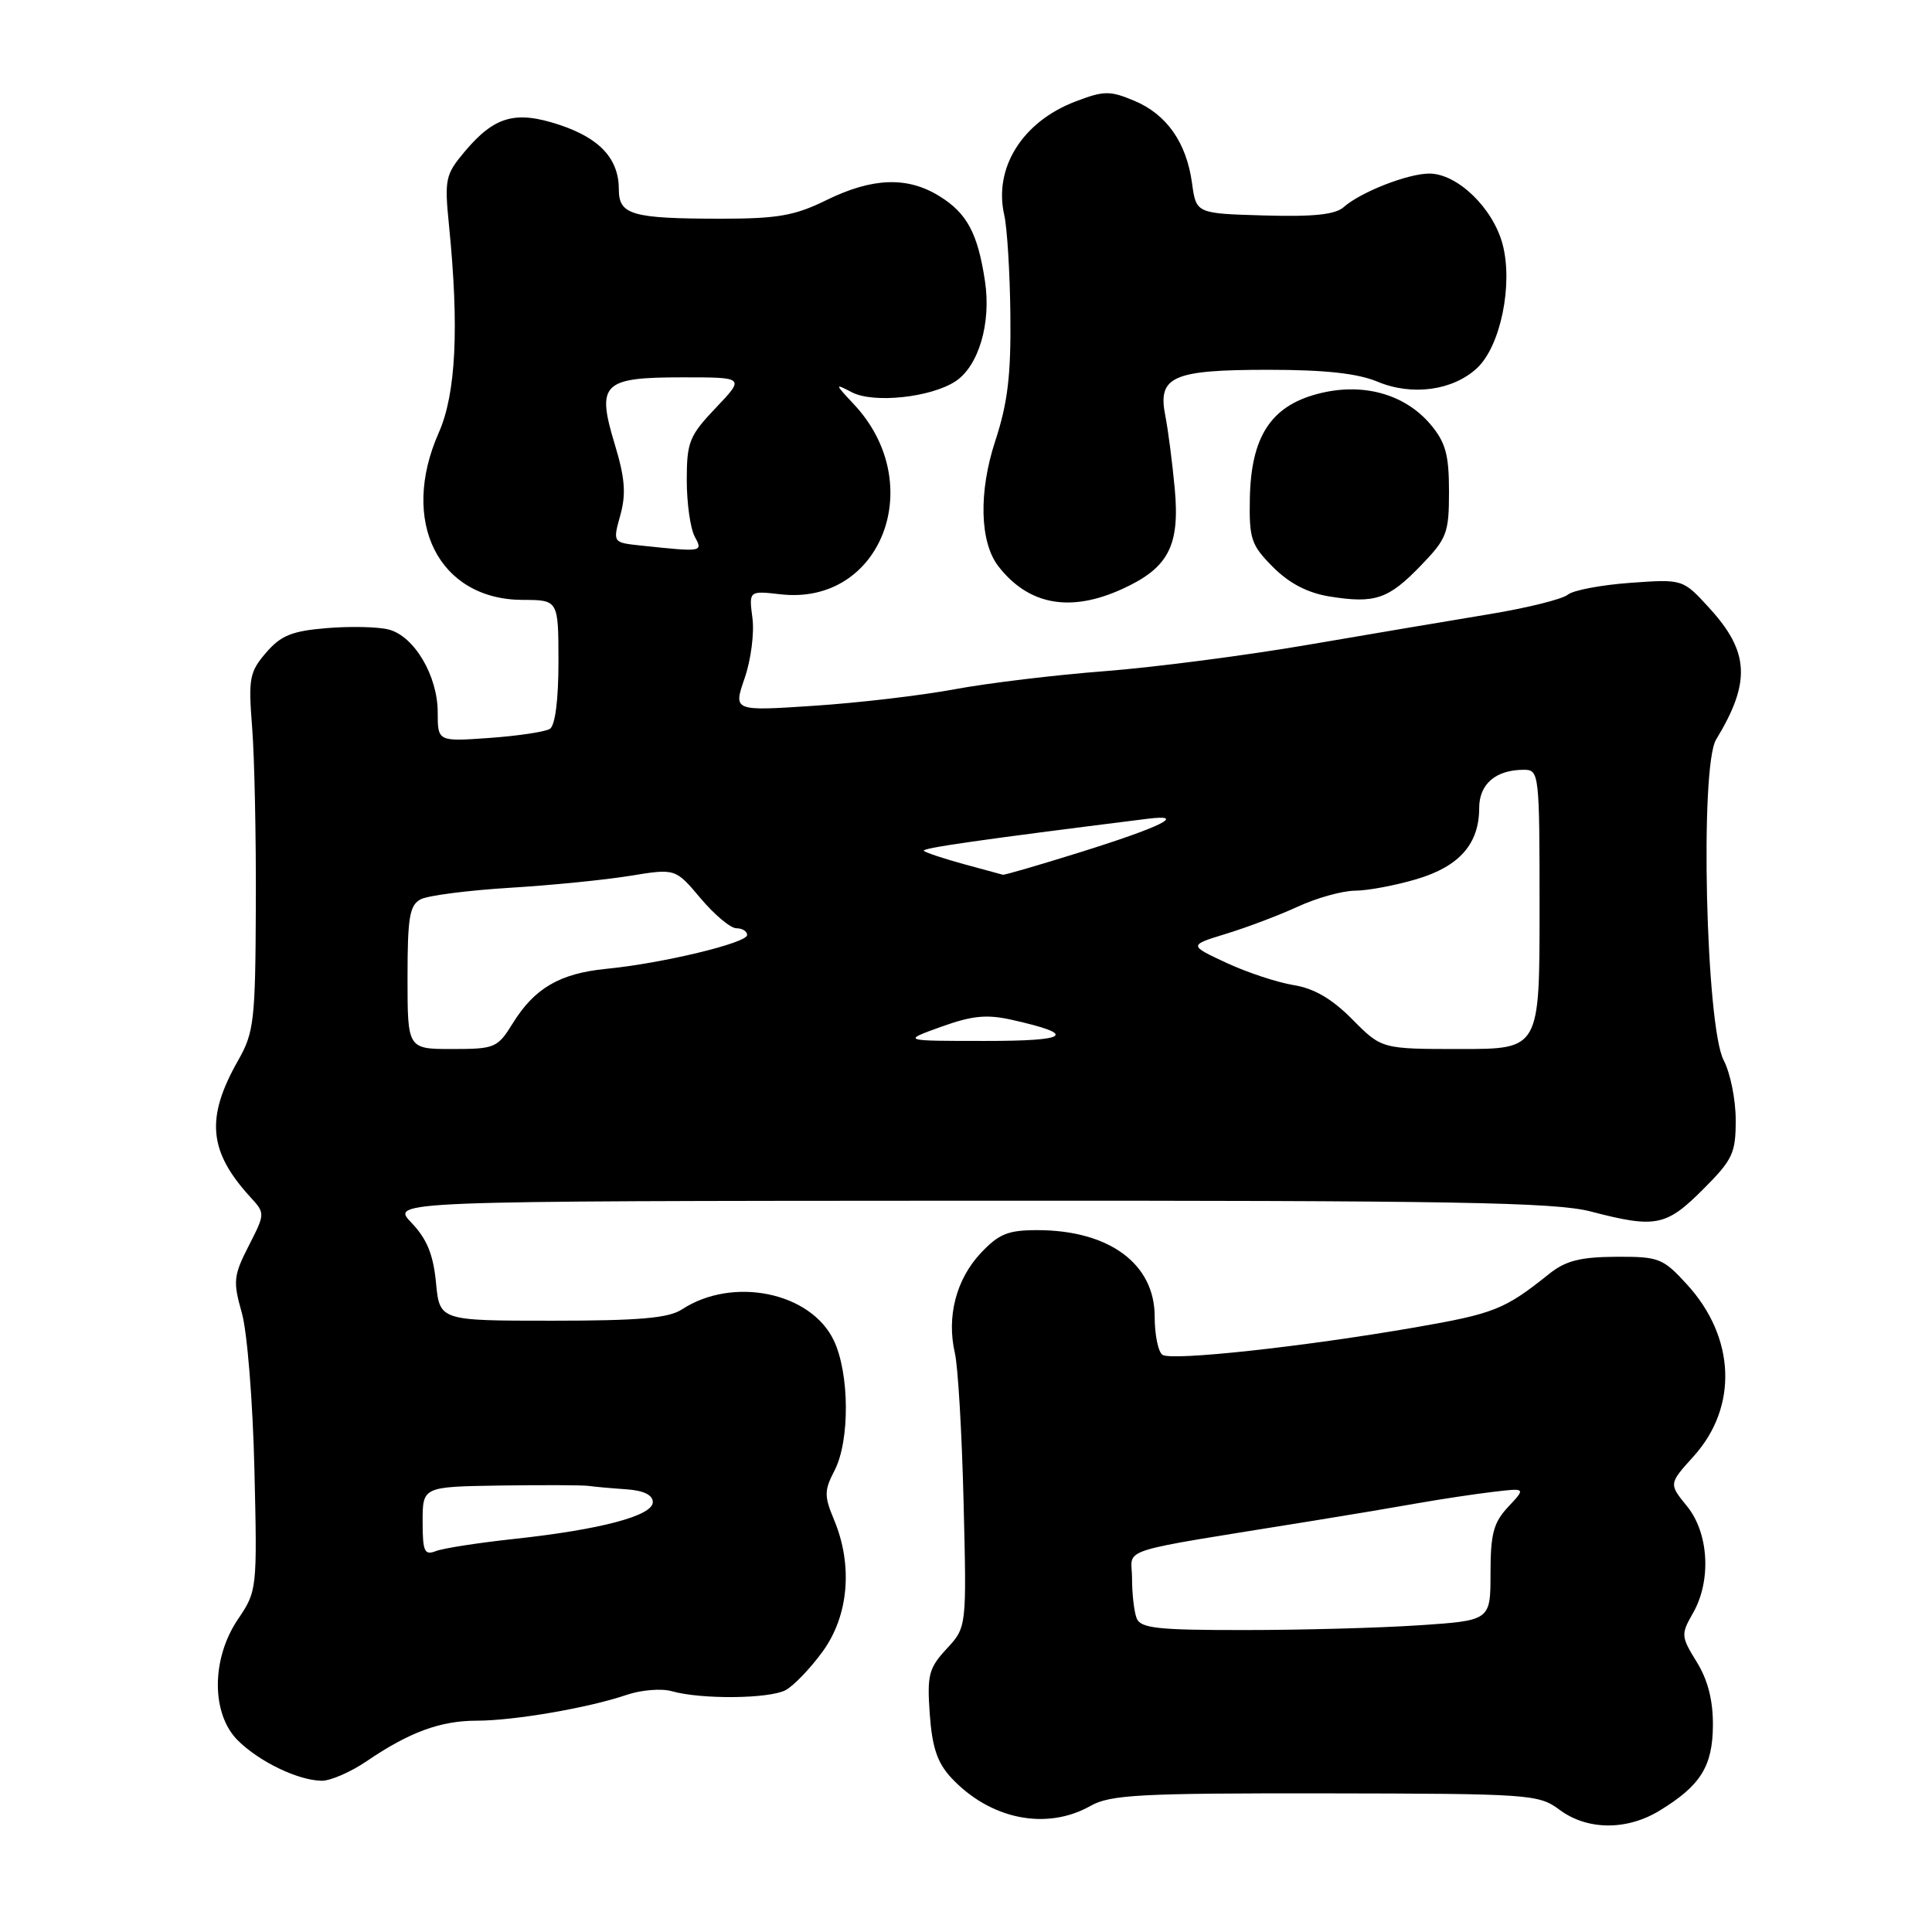 <?xml version="1.0" encoding="UTF-8" standalone="no"?>
<!DOCTYPE svg PUBLIC "-//W3C//DTD SVG 1.1//EN" "http://www.w3.org/Graphics/SVG/1.1/DTD/svg11.dtd" >
<svg xmlns="http://www.w3.org/2000/svg" xmlns:xlink="http://www.w3.org/1999/xlink" version="1.1" viewBox="0 0 256 256">
 <g >
 <path fill="currentColor"
d=" M 219.90 239.92 C 225.34 236.60 226.93 234.06 226.97 228.62 C 226.99 225.30 226.30 222.60 224.82 220.21 C 222.74 216.84 222.72 216.56 224.32 213.76 C 226.79 209.46 226.44 203.12 223.52 199.56 C 221.12 196.61 221.12 196.61 224.42 192.96 C 230.32 186.42 229.96 177.20 223.51 170.17 C 220.34 166.71 219.81 166.50 214.10 166.53 C 209.39 166.56 207.44 167.06 205.28 168.79 C 199.36 173.53 198.02 174.06 187.43 175.90 C 172.77 178.44 155.35 180.34 154.05 179.53 C 153.47 179.18 153.00 176.88 153.00 174.44 C 153.00 167.45 146.95 163.00 137.43 163.00 C 133.55 163.00 132.34 163.50 129.93 166.07 C 126.69 169.54 125.42 174.47 126.52 179.26 C 126.94 181.04 127.46 189.95 127.68 199.06 C 128.09 215.61 128.09 215.61 125.44 218.47 C 123.06 221.04 122.83 221.94 123.20 227.15 C 123.52 231.57 124.21 233.60 126.06 235.58 C 131.21 241.09 138.66 242.59 144.50 239.29 C 147.13 237.81 150.99 237.60 175.64 237.63 C 202.77 237.67 203.88 237.75 206.64 239.80 C 210.30 242.53 215.54 242.58 219.90 239.92 Z  M 48.61 233.35 C 54.24 229.52 58.37 228.00 63.16 228.00 C 68.11 228.00 78.02 226.29 83.00 224.59 C 84.92 223.93 87.62 223.70 89.00 224.09 C 92.90 225.20 101.92 225.11 104.10 223.95 C 105.18 223.37 107.40 221.05 109.03 218.80 C 112.46 214.07 113.03 207.40 110.52 201.39 C 109.20 198.22 109.20 197.51 110.59 194.83 C 112.62 190.90 112.57 182.01 110.49 177.63 C 107.45 171.21 97.09 169.09 90.35 173.51 C 88.59 174.66 84.70 175.00 73.16 175.00 C 58.25 175.00 58.25 175.00 57.77 169.95 C 57.41 166.22 56.56 164.15 54.52 162.02 C 51.76 159.14 51.76 159.14 128.46 159.10 C 192.72 159.07 206.07 159.30 210.79 160.53 C 219.37 162.77 220.77 162.49 225.63 157.63 C 229.60 153.66 230.00 152.82 229.99 148.38 C 229.99 145.70 229.27 142.15 228.40 140.50 C 226.03 136.03 225.22 101.58 227.39 98.00 C 232.02 90.39 231.81 86.37 226.48 80.55 C 222.99 76.73 222.99 76.73 216.01 77.23 C 212.17 77.51 208.45 78.21 207.74 78.80 C 207.03 79.39 202.41 80.54 197.47 81.36 C 192.54 82.17 181.72 84.00 173.42 85.42 C 165.13 86.85 152.98 88.42 146.42 88.93 C 139.87 89.43 130.90 90.51 126.50 91.33 C 122.10 92.15 113.70 93.14 107.83 93.52 C 97.16 94.23 97.16 94.23 98.67 89.86 C 99.50 87.46 99.97 83.87 99.70 81.89 C 99.23 78.27 99.23 78.27 103.45 78.75 C 116.76 80.25 123.00 64.14 113.19 53.62 C 110.57 50.82 110.56 50.77 112.90 51.99 C 115.77 53.47 123.33 52.67 126.60 50.53 C 129.67 48.51 131.35 42.85 130.52 37.29 C 129.56 30.90 128.14 28.25 124.46 25.98 C 120.22 23.36 115.59 23.53 109.50 26.52 C 105.31 28.58 103.04 28.98 95.50 28.98 C 83.73 28.97 82.00 28.47 82.00 25.11 C 82.00 21.05 79.50 18.33 74.15 16.55 C 68.31 14.61 65.53 15.39 61.58 20.08 C 59.01 23.14 58.88 23.74 59.50 29.92 C 60.85 43.40 60.42 52.19 58.14 57.33 C 52.92 69.11 58.11 79.45 69.25 79.49 C 73.99 79.50 73.99 79.50 74.00 87.69 C 74.00 92.73 73.56 96.15 72.86 96.58 C 72.24 96.97 68.64 97.51 64.86 97.78 C 58.00 98.27 58.00 98.27 58.00 94.38 C 57.99 89.52 54.87 84.26 51.48 83.41 C 50.07 83.05 46.38 82.97 43.28 83.23 C 38.68 83.61 37.22 84.20 35.25 86.49 C 33.05 89.05 32.90 89.90 33.41 96.39 C 33.72 100.30 33.94 110.92 33.90 120.00 C 33.84 135.25 33.66 136.80 31.56 140.50 C 27.23 148.12 27.62 152.55 33.19 158.64 C 35.14 160.77 35.14 160.81 32.95 165.09 C 30.94 169.03 30.86 169.79 32.04 173.95 C 32.76 176.46 33.50 185.73 33.71 194.64 C 34.09 210.57 34.06 210.82 31.55 214.53 C 27.99 219.76 27.97 227.07 31.50 230.60 C 34.34 233.43 39.46 235.90 42.61 235.96 C 43.77 235.98 46.47 234.81 48.61 233.35 Z  M 148.67 78.06 C 154.82 75.27 156.36 72.34 155.66 64.75 C 155.34 61.31 154.78 56.96 154.41 55.09 C 153.37 49.88 155.34 49.00 168.07 49.00 C 175.55 49.00 179.89 49.47 182.54 50.58 C 187.11 52.49 192.52 51.75 195.71 48.78 C 198.84 45.87 200.52 37.65 199.09 32.32 C 197.79 27.52 193.09 23.00 189.39 23.00 C 186.54 23.00 180.27 25.46 178.04 27.45 C 176.92 28.44 174.02 28.74 167.50 28.55 C 158.50 28.29 158.50 28.29 157.95 24.27 C 157.21 18.88 154.59 15.14 150.27 13.34 C 147.07 12.00 146.26 12.01 142.50 13.45 C 135.47 16.13 131.64 22.25 133.07 28.50 C 133.45 30.15 133.82 36.10 133.88 41.73 C 133.97 49.69 133.53 53.39 131.88 58.42 C 129.65 65.20 129.82 71.86 132.30 75.05 C 136.29 80.17 141.79 81.19 148.67 78.06 Z  M 188.25 74.96 C 191.73 71.36 192.00 70.65 192.00 65.12 C 192.00 60.25 191.55 58.62 189.56 56.25 C 186.10 52.15 180.44 50.62 174.52 52.21 C 168.37 53.85 165.76 57.91 165.61 66.07 C 165.51 71.42 165.79 72.24 168.69 75.15 C 170.86 77.32 173.28 78.57 176.19 79.04 C 182.20 80.00 183.96 79.40 188.25 74.96 Z  M 150.61 214.42 C 150.27 213.55 150.00 211.16 150.00 209.12 C 150.00 204.95 147.17 205.85 174.00 201.51 C 178.68 200.76 184.97 199.70 188.00 199.16 C 191.03 198.63 195.46 197.96 197.85 197.68 C 202.19 197.16 202.19 197.16 199.85 199.66 C 197.90 201.74 197.50 203.23 197.50 208.45 C 197.50 214.73 197.50 214.73 188.00 215.36 C 182.78 215.71 172.36 215.99 164.86 215.99 C 153.34 216.00 151.12 215.75 150.61 214.42 Z  M 56.00 201.61 C 56.00 197.00 56.00 197.00 66.25 196.84 C 71.89 196.76 77.17 196.78 78.00 196.89 C 78.83 197.01 81.08 197.21 83.00 197.34 C 85.29 197.50 86.50 198.09 86.50 199.04 C 86.50 200.85 79.55 202.69 68.00 203.93 C 63.33 204.44 58.71 205.15 57.75 205.53 C 56.24 206.12 56.00 205.59 56.00 201.61 Z  M 54.00 129.54 C 54.00 121.53 54.27 119.93 55.75 119.16 C 56.71 118.66 62.00 117.98 67.50 117.64 C 73.00 117.31 80.20 116.59 83.50 116.05 C 89.50 115.07 89.50 115.07 92.83 119.03 C 94.67 121.21 96.80 123.00 97.58 123.00 C 98.36 123.00 99.00 123.40 99.00 123.89 C 99.00 124.95 87.72 127.66 80.29 128.38 C 74.17 128.99 70.82 130.94 67.94 135.60 C 65.93 138.85 65.57 139.00 59.92 139.00 C 54.00 139.00 54.00 139.00 54.00 129.54 Z  M 179.19 135.07 C 176.48 132.34 174.12 130.96 171.40 130.53 C 169.26 130.18 165.25 128.86 162.50 127.58 C 157.50 125.25 157.50 125.25 162.50 123.72 C 165.25 122.88 169.53 121.26 172.00 120.12 C 174.47 118.98 177.88 118.03 179.57 118.02 C 181.26 118.01 184.92 117.32 187.71 116.49 C 193.37 114.81 196.00 111.82 196.00 107.07 C 196.00 103.88 198.20 102.00 201.93 102.00 C 203.95 102.00 204.00 102.47 204.00 120.50 C 204.00 139.00 204.00 139.00 193.54 139.00 C 183.08 139.00 183.08 139.00 179.19 135.07 Z  M 124.69 136.06 C 128.83 134.57 130.75 134.38 134.11 135.14 C 142.81 137.09 141.71 137.94 130.50 137.93 C 119.50 137.93 119.50 137.93 124.69 136.06 Z  M 127.67 114.49 C 125.01 113.76 122.64 112.97 122.41 112.74 C 122.05 112.39 129.77 111.28 152.00 108.50 C 157.44 107.81 153.87 109.58 142.89 113.00 C 137.60 114.65 133.10 115.96 132.89 115.91 C 132.68 115.86 130.32 115.22 127.67 114.49 Z  M 84.85 72.28 C 81.19 71.89 81.19 71.89 82.20 68.25 C 82.98 65.43 82.81 63.32 81.45 58.84 C 79.02 50.80 79.84 50.00 90.47 50.00 C 98.69 50.00 98.69 50.00 94.85 54.04 C 91.34 57.73 91.00 58.57 91.00 63.61 C 91.00 66.65 91.47 70.00 92.04 71.07 C 93.16 73.16 93.18 73.16 84.85 72.28 Z "/>
</g>
</svg>